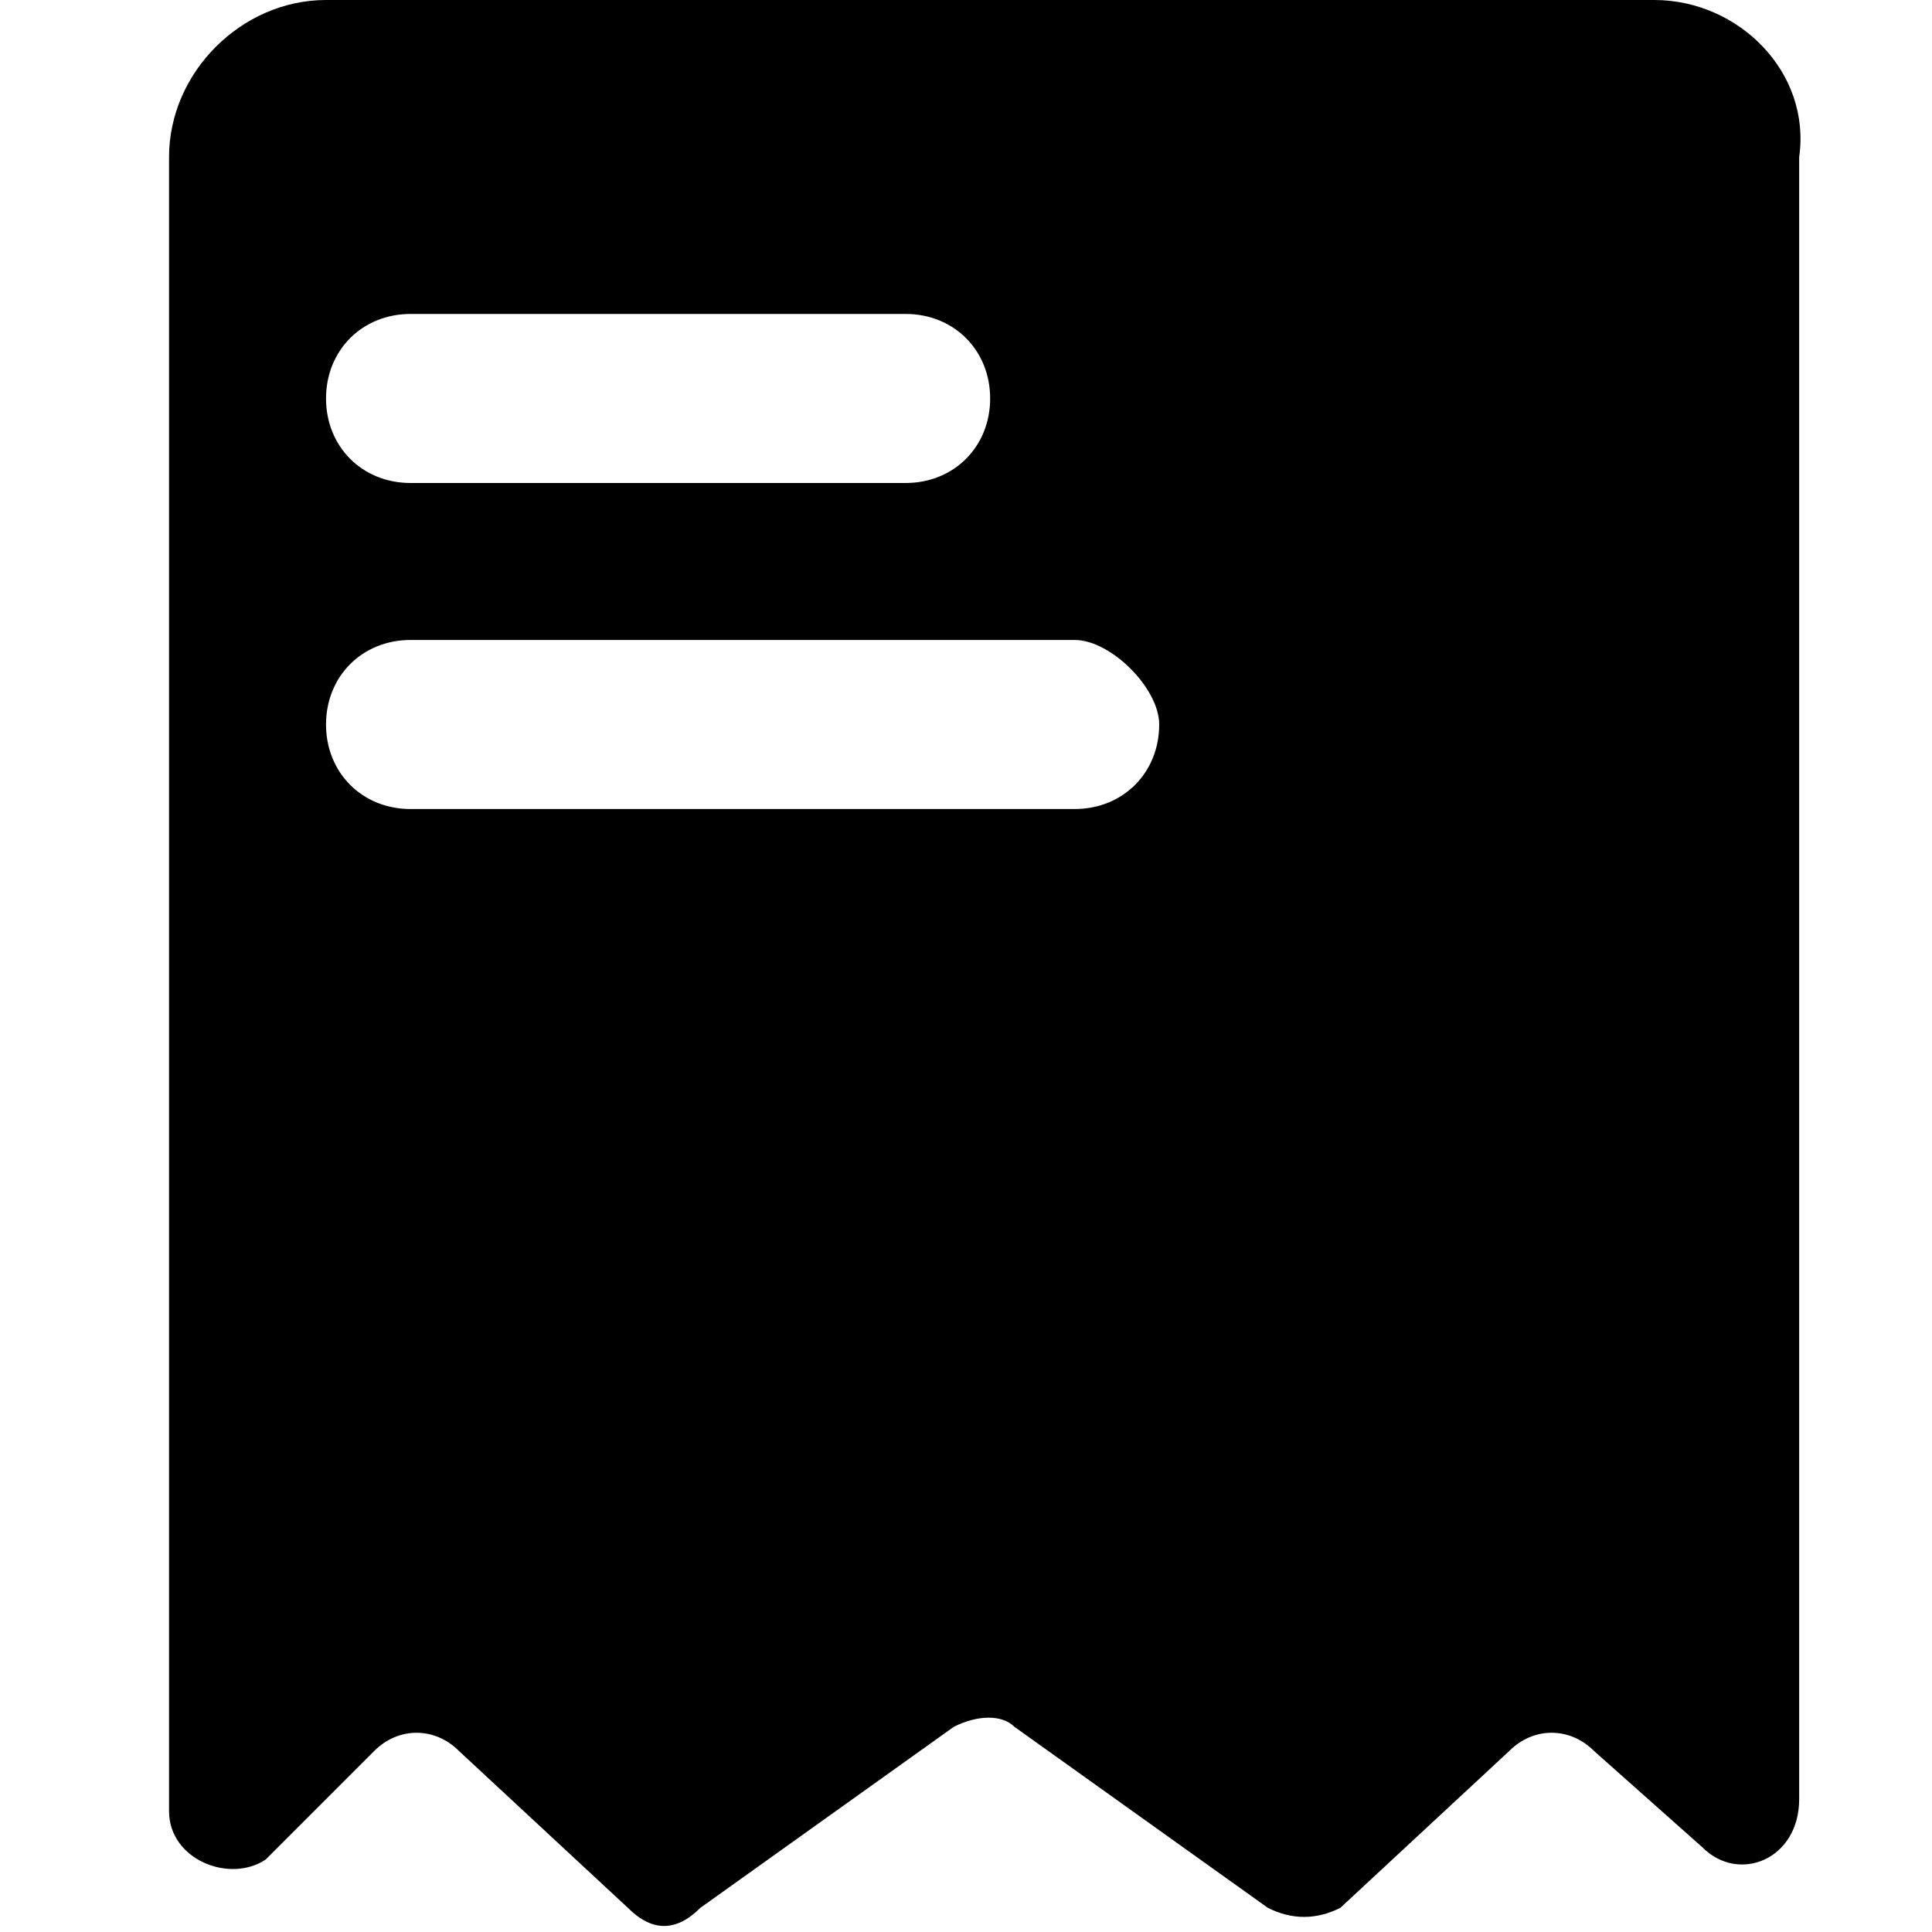 <svg version="1.1" xmlns="http://www.w3.org/2000/svg" xmlns:xlink="http://www.w3.org/1999/xlink" x="0px"
	y="0px" viewBox="0 0 16 16" style="enable-background:new 0 0 16 16;" xml:space="preserve">
	<path fill="currentColor"
		d="M13.7,0h-11C2,0,1.4,0.6,1.4,1.3v13.7c0,0.4,0.5,0.6,0.8,0.4l0.9-0.9c0.2-0.2,0.5-0.2,0.7,0l1.4,1.3c0.2,0.2,0.4,0.2,0.6,0
	l2.1-1.5c0.2-0.1,0.4-0.1,0.5,0l2.1,1.5c0.2,0.1,0.4,0.1,0.6,0l1.4-1.3c0.2-0.2,0.5-0.2,0.7,0l0.9,0.8c0.3,0.3,0.8,0.1,0.8-0.4V1.3
	C15,0.6,14.4,0,13.7,0L13.7,0z M2.7,3.3c0-0.4,0.3-0.7,0.7-0.7h4.1c0.4,0,0.7,0.3,0.7,0.7C8.2,3.7,7.9,4,7.5,4H3.4
	C3,4,2.7,3.7,2.7,3.3z M9.6,6c0,0.4-0.3,0.7-0.7,0.7H3.4C3,6.7,2.7,6.4,2.7,6c0-0.4,0.3-0.7,0.7-0.7h5.5C9.2,5.3,9.6,5.7,9.6,6z" />
</svg>
